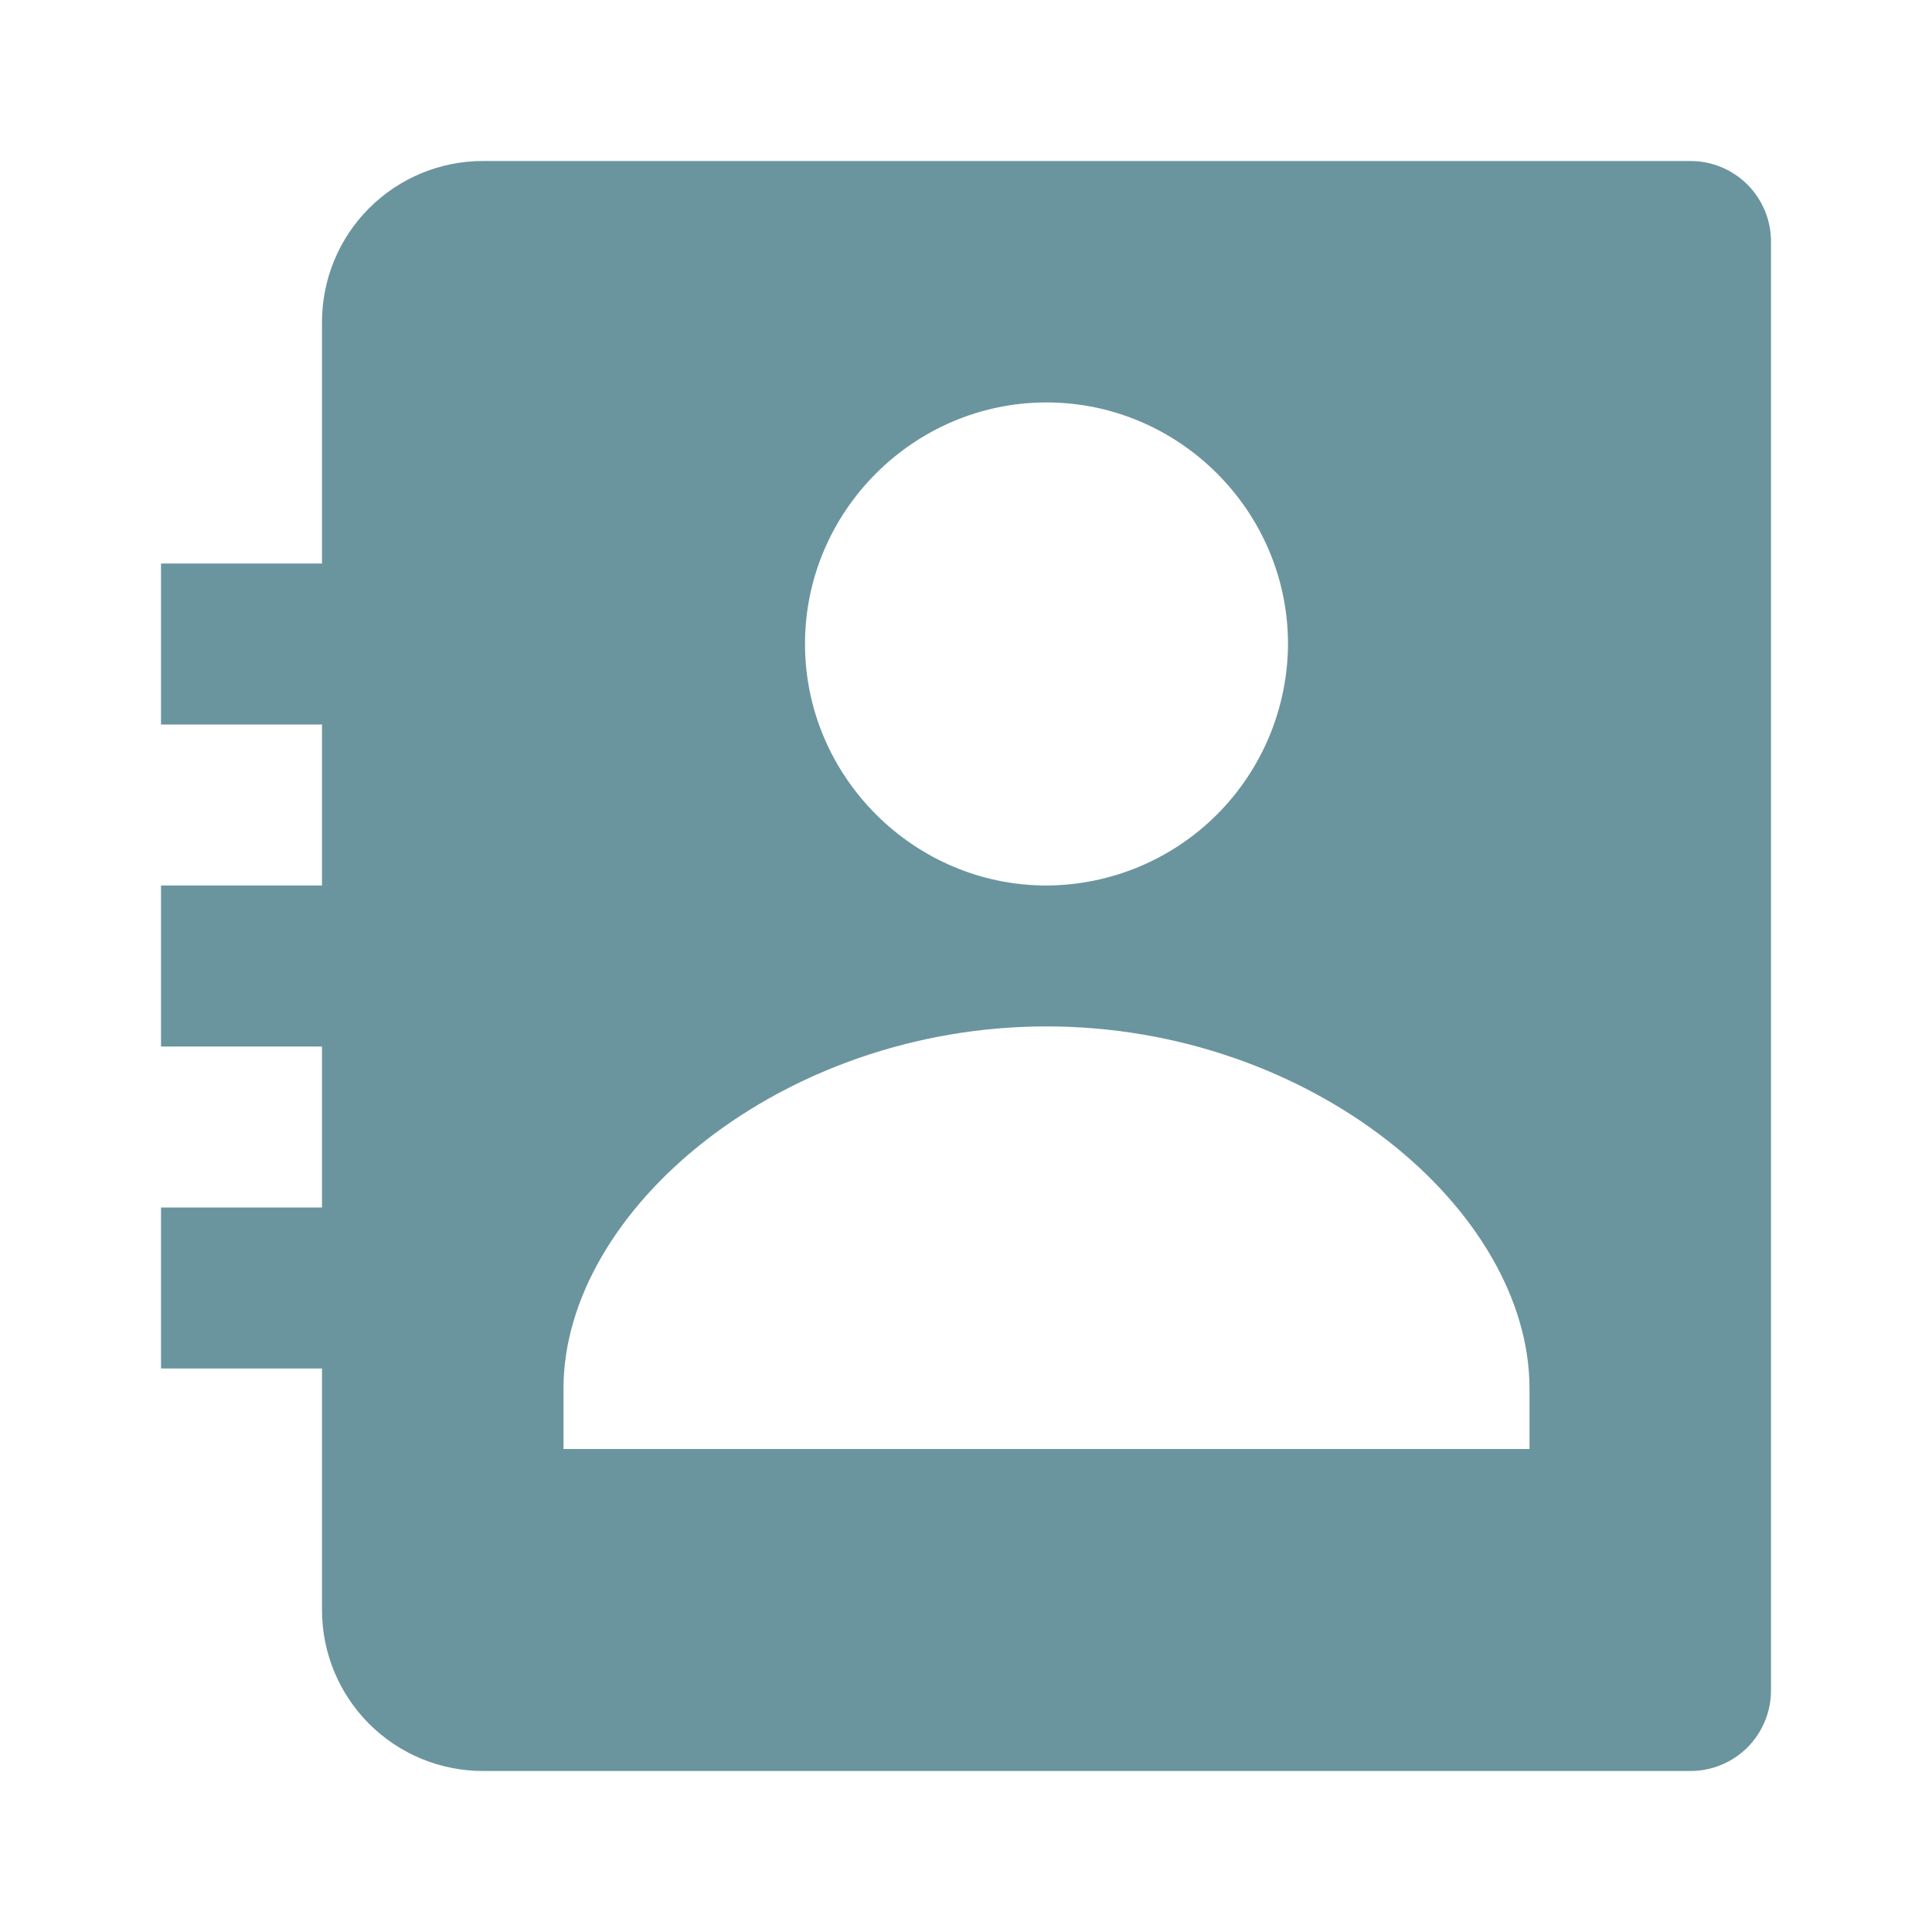 <svg width="30" height="30" viewBox="0 0 30 30" fill="none" xmlns="http://www.w3.org/2000/svg">
<path d="M26.25 2.5H7.5C6.837 2.5 6.201 2.763 5.732 3.232C5.263 3.701 5 4.337 5 5V8.75H2.5V11.25H5V13.75H2.5V16.25H5V18.75H2.5V21.25H5V25C5 25.663 5.263 26.299 5.732 26.768C6.201 27.237 6.837 27.5 7.5 27.5H26.25C26.581 27.5 26.899 27.368 27.134 27.134C27.368 26.899 27.5 26.581 27.5 26.25V3.75C27.5 3.418 27.368 3.101 27.134 2.866C26.899 2.632 26.581 2.5 26.25 2.5ZM16.25 6.249C18.31 6.249 20 7.938 20 9.999C19.996 10.992 19.6 11.944 18.898 12.647C18.195 13.35 17.244 13.746 16.25 13.75C14.191 13.75 12.5 12.059 12.5 9.999C12.5 7.938 14.191 6.249 16.25 6.249ZM23.75 22.5H8.75V21.562C8.75 18.789 12.131 15.938 16.25 15.938C20.369 15.938 23.75 18.789 23.75 21.562V22.5Z" fill="#2C6975" fill-opacity="0.7"/>
</svg>
